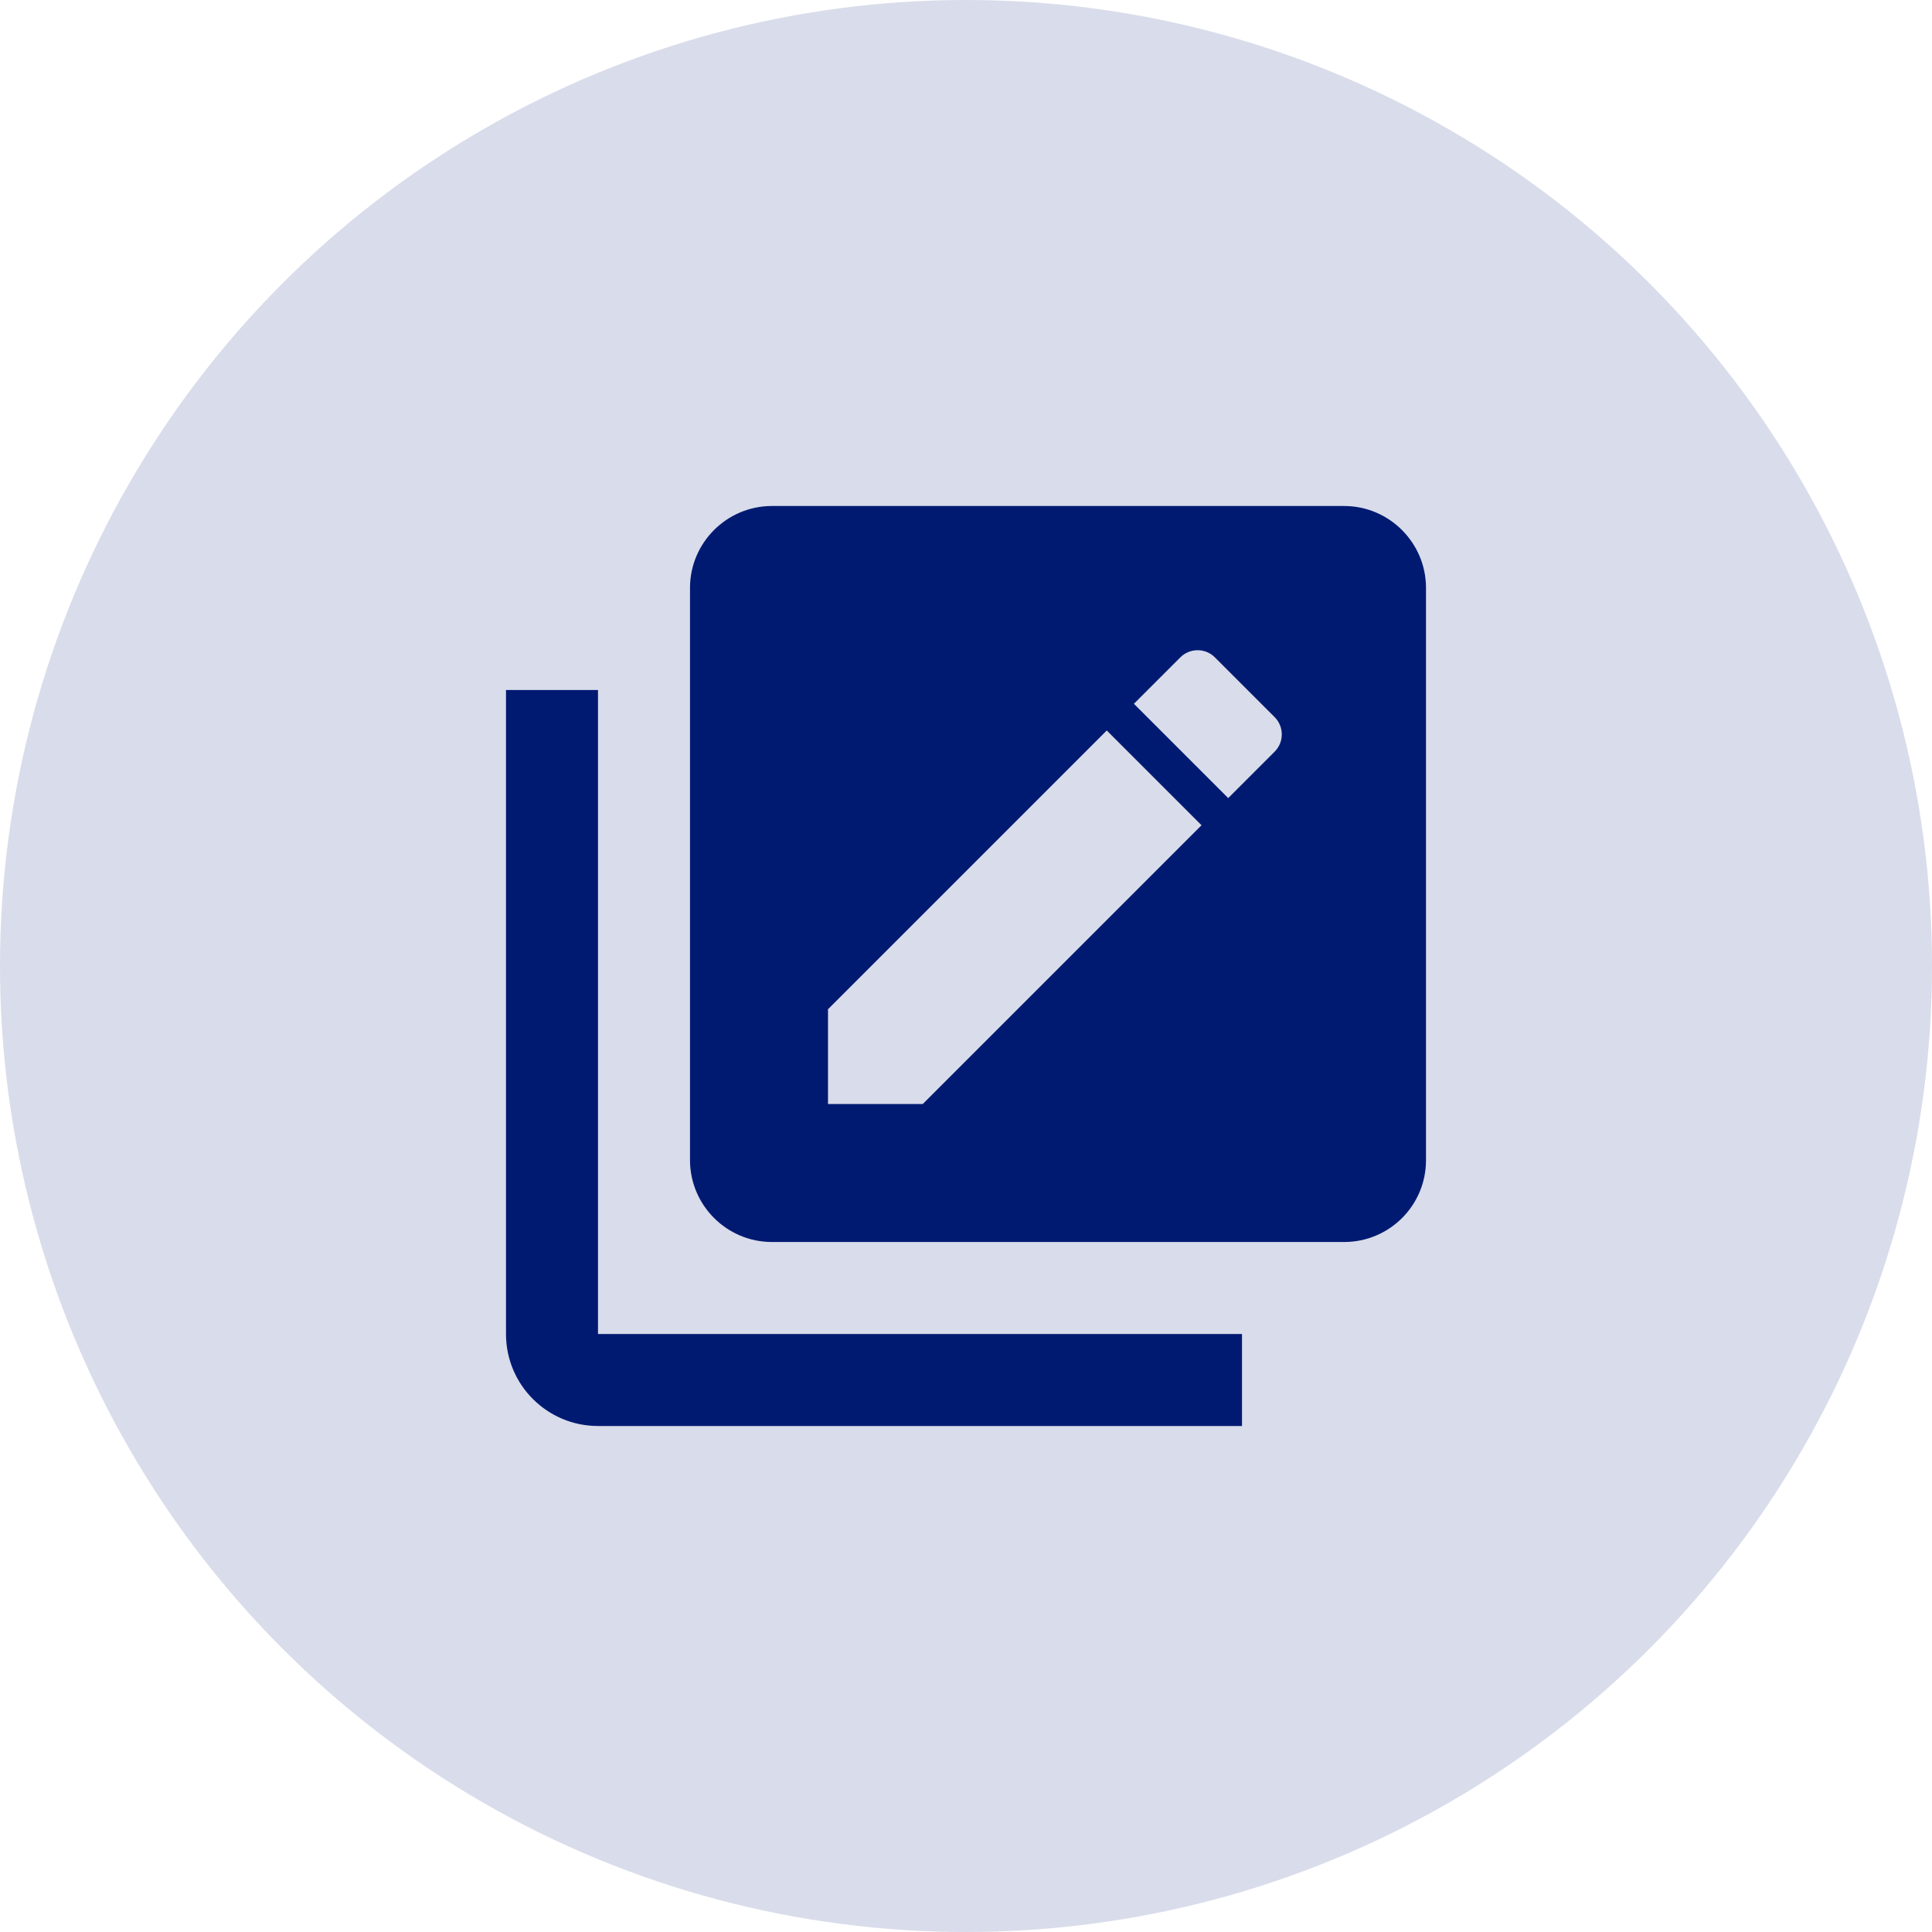 <svg width="42" height="42" viewBox="0 0 42 42" fill="none" xmlns="http://www.w3.org/2000/svg">
<circle cx="21" cy="21" r="21" fill="#001A72" fill-opacity="0.15"/>
<path d="M29.22 11H16.78C15.8 11 15 11.8 15 12.78V25.22C15 26.2 15.8 27 16.78 27H29.22C30.2 27 31 26.21 31 25.22V12.78C31 11.8 30.2 11 29.22 11ZM20.06 24H18V21.94L24.06 15.88L26.12 17.94L20.06 24ZM27.7 16.35L26.7 17.35L24.65 15.3L25.65 14.3C25.86 14.08 26.21 14.08 26.42 14.3L27.7 15.58C27.92 15.79 27.92 16.14 27.7 16.35ZM13 15H11V29C11 30.11 11.9 31 13 31H27V29H13V15Z" fill="#001A72"/>
</svg>
